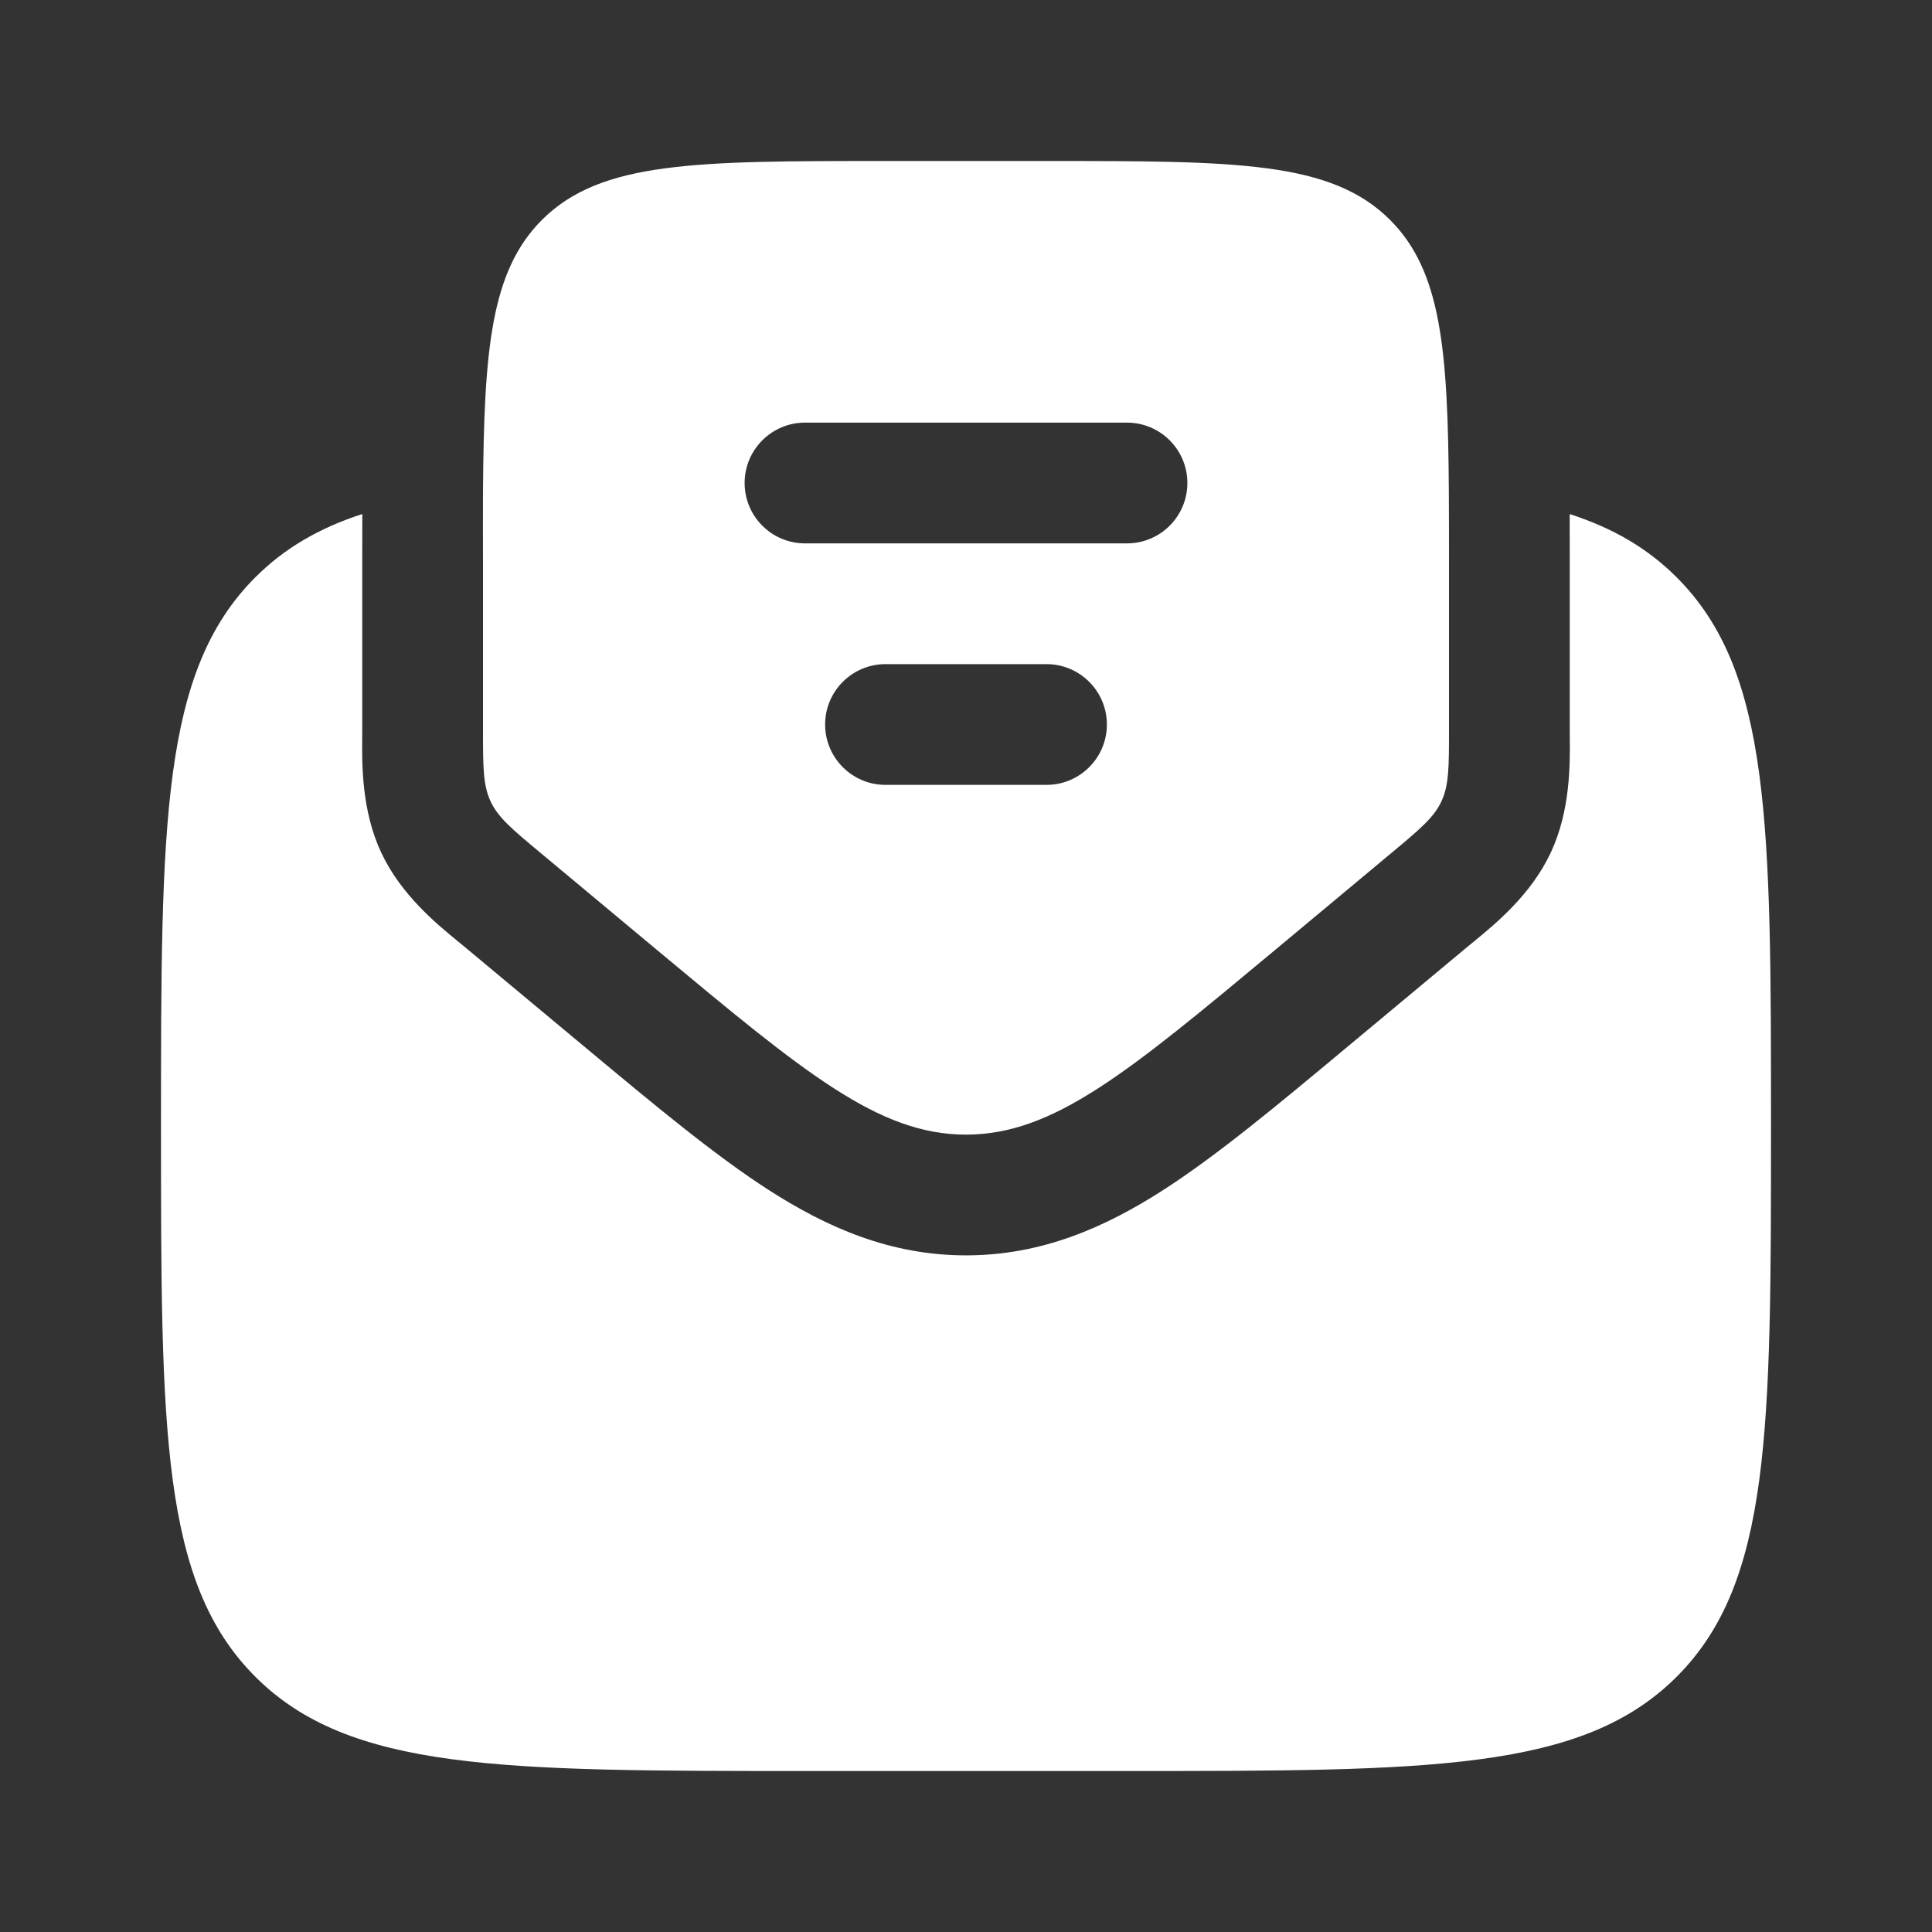 <svg width="36" height="36" viewBox="0 0 36 36" fill="none" xmlns="http://www.w3.org/2000/svg">
<rect x="0" y="0" width="36" height="36" fill="#333333" stroke="none"/>
<path d="M15 33H21C26.657 33 29.485 33 31.243 31.243C33 29.486 33 26.657 33 21C33 15.344 33 12.515 31.243 10.758C30.699 10.214 30.051 9.838 29.249 9.579C29.25 9.833 29.25 10.093 29.25 10.358L29.25 13.595C29.25 13.639 29.25 13.687 29.251 13.738C29.255 14.249 29.263 15.105 28.896 15.888C28.529 16.671 27.867 17.213 27.472 17.537C27.432 17.569 27.395 17.6 27.361 17.628L25.101 19.511C23.81 20.587 22.686 21.524 21.676 22.174C20.587 22.874 19.409 23.392 18 23.392C16.591 23.392 15.413 22.874 14.324 22.174C13.314 21.524 12.19 20.587 10.899 19.511L8.639 17.628C8.605 17.6 8.568 17.57 8.528 17.537C8.133 17.213 7.471 16.671 7.104 15.888C6.737 15.105 6.745 14.249 6.749 13.738C6.75 13.687 6.75 13.639 6.75 13.595L6.75 10.358C6.75 10.093 6.75 9.833 6.751 9.578C5.949 9.838 5.302 10.213 4.757 10.758C3 12.515 3 15.344 3 21C3 26.657 3 29.486 4.757 31.243C6.515 33 9.343 33 15 33Z" fill="white"/>
<path fill-rule="evenodd" clip-rule="evenodd" d="M10.08 15.899L12.239 17.699C14.993 19.994 16.371 21.142 18 21.142C19.629 21.142 21.007 19.994 23.762 17.699L25.921 15.899C26.451 15.457 26.717 15.236 26.858 14.934C27 14.631 27 14.286 27 13.595V10.5C27 10.019 27 9.571 26.997 9.153C26.98 6.496 26.851 5.047 25.902 4.098C24.803 3 23.036 3 19.5 3H16.5C12.965 3 11.197 3 10.098 4.098C9.15 5.047 9.018 6.496 9 9.153C8.997 9.571 9 10.019 9 10.5V13.595C9 14.286 9 14.631 9.142 14.934C9.283 15.236 9.549 15.457 10.08 15.899ZM13.875 9C13.875 8.379 14.379 7.875 15 7.875H21C21.621 7.875 22.125 8.379 22.125 9C22.125 9.621 21.621 10.125 21 10.125H15C14.379 10.125 13.875 9.621 13.875 9ZM15.375 13.5C15.375 12.879 15.879 12.375 16.5 12.375H19.5C20.121 12.375 20.625 12.879 20.625 13.5C20.625 14.121 20.121 14.625 19.5 14.625H16.5C15.879 14.625 15.375 14.121 15.375 13.5Z" fill="white"/>
</svg>
